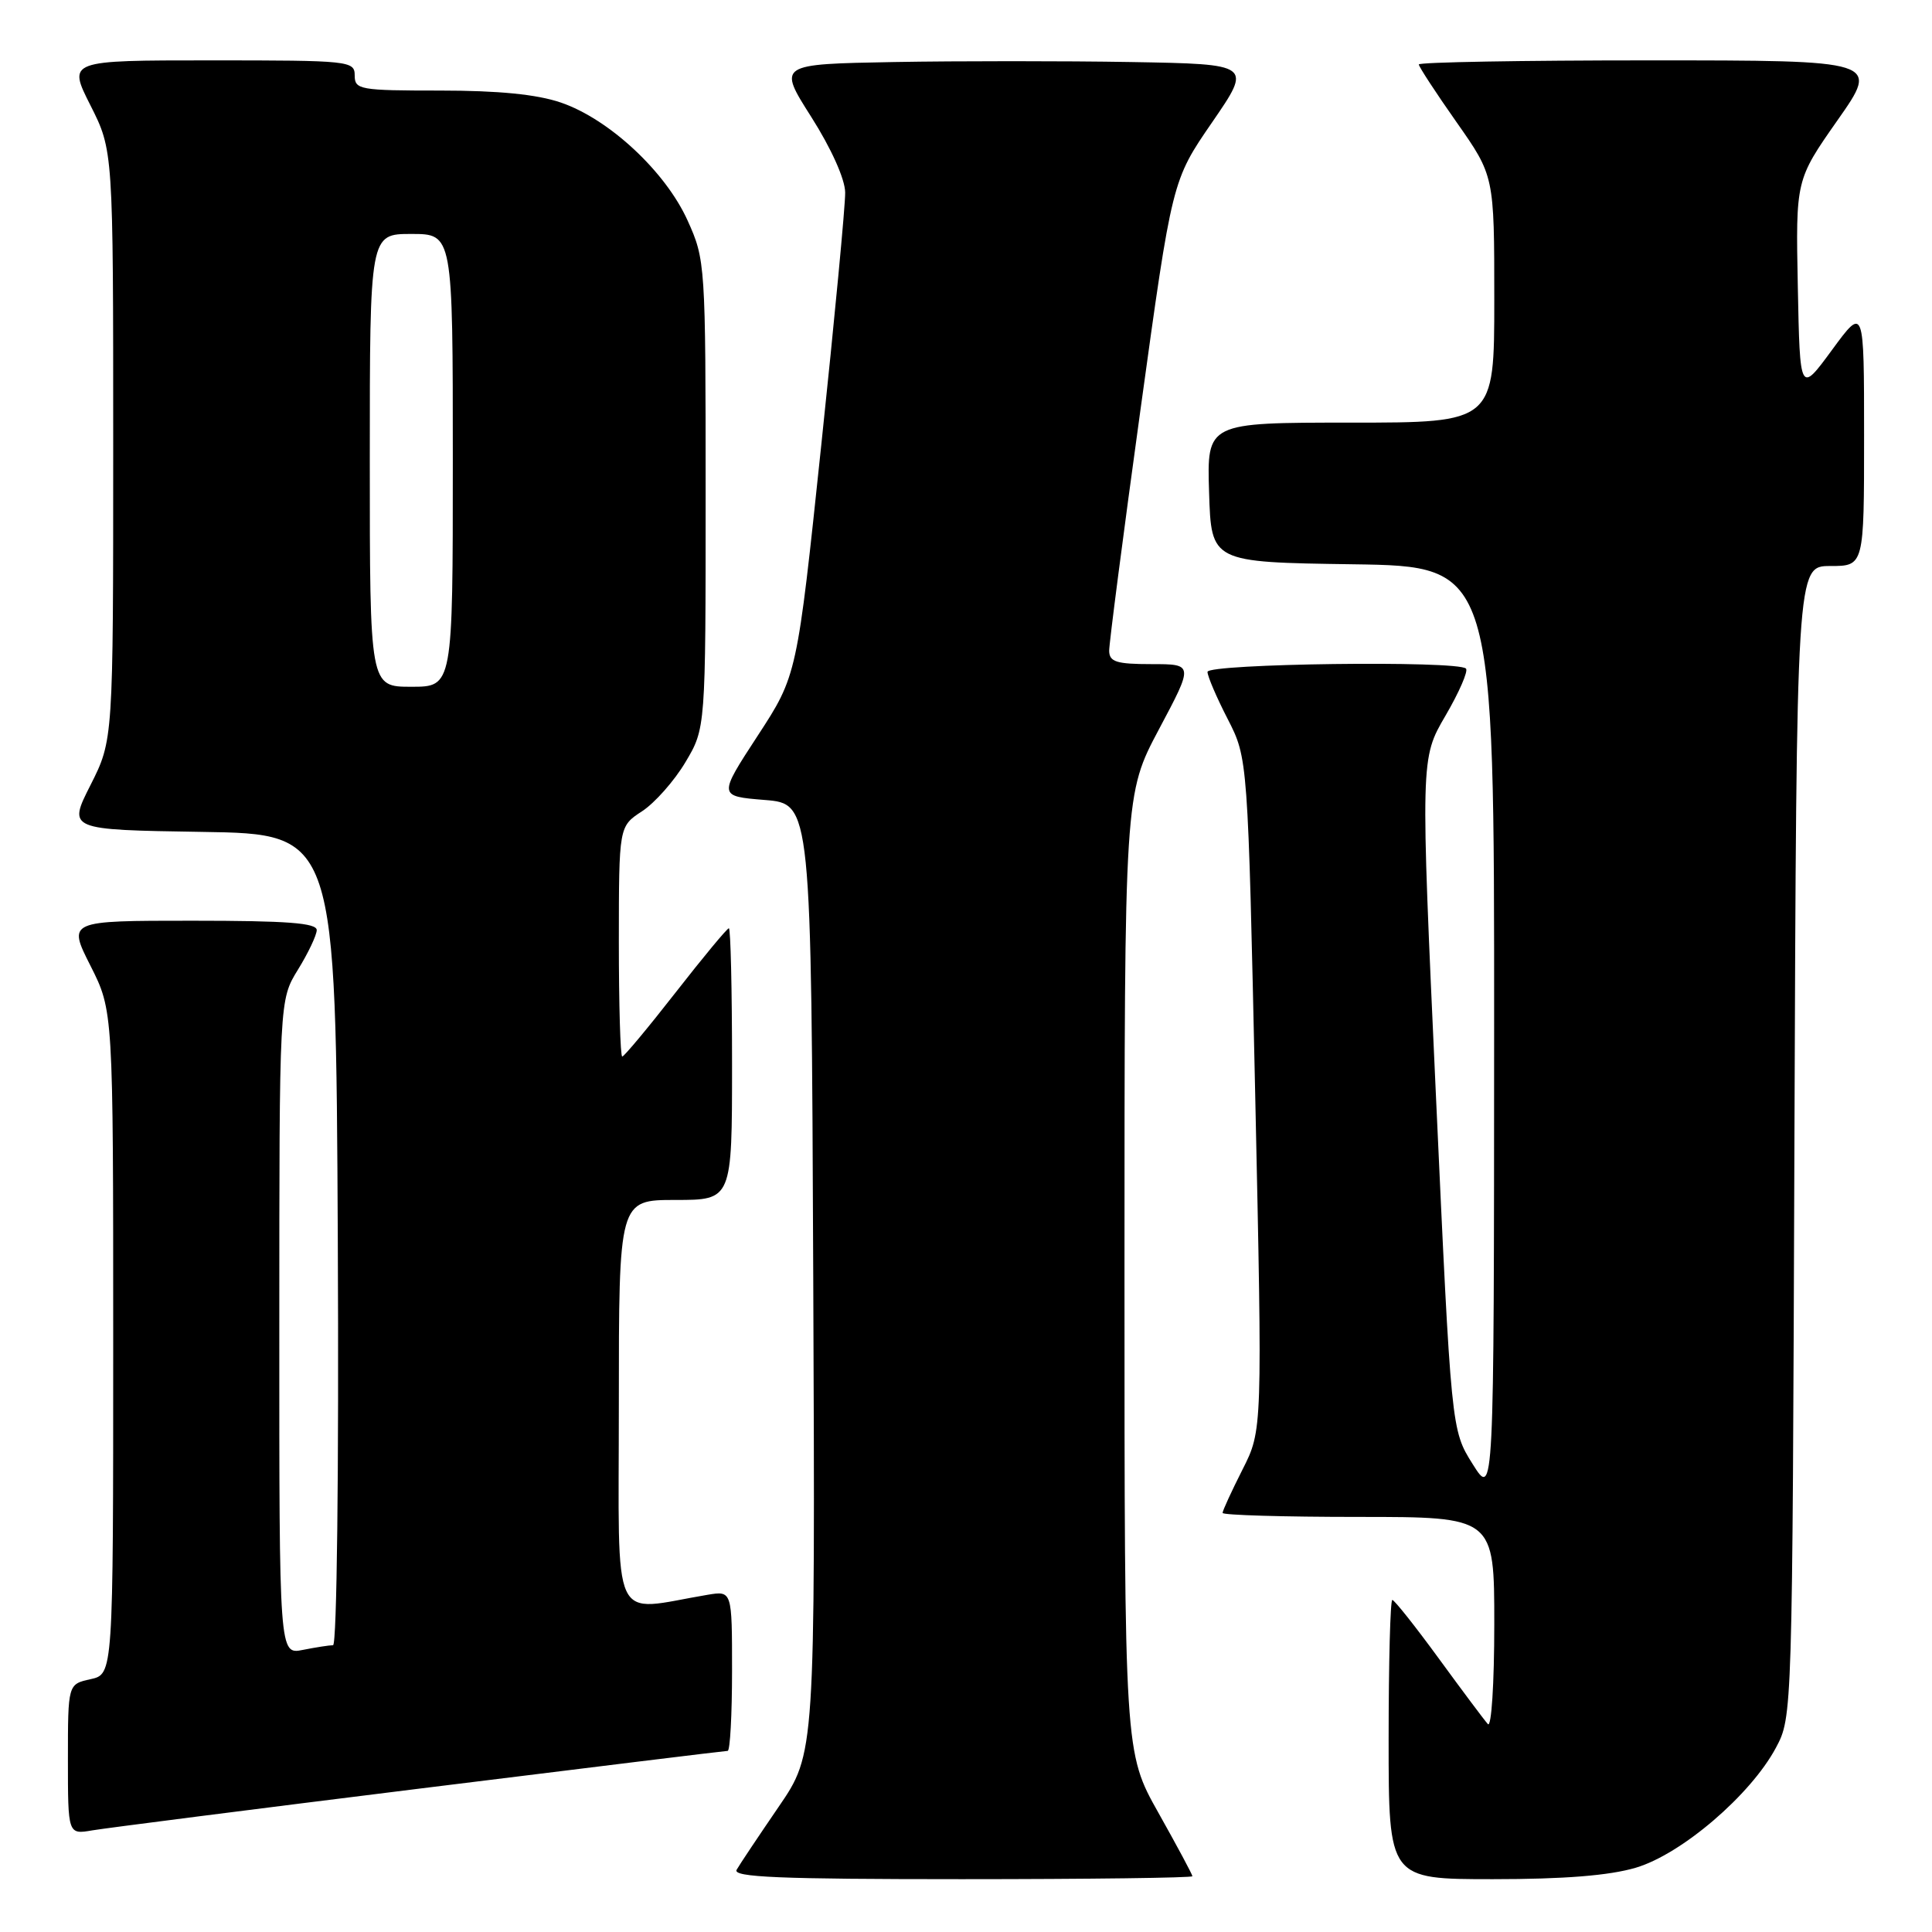 <?xml version="1.0" encoding="UTF-8" standalone="no"?>
<!DOCTYPE svg PUBLIC "-//W3C//DTD SVG 1.1//EN" "http://www.w3.org/Graphics/SVG/1.1/DTD/svg11.dtd" >
<svg xmlns="http://www.w3.org/2000/svg" xmlns:xlink="http://www.w3.org/1999/xlink" version="1.1" viewBox="0 0 256 256">
 <g >
 <path fill="currentColor"
d=" M 158.00 248.61 C 158.00 248.39 155.97 244.61 153.50 240.21 C 149.00 232.21 149.00 232.21 149.00 168.72 C 149.00 105.23 149.00 105.23 153.58 96.61 C 158.16 88.00 158.16 88.00 152.58 88.00 C 147.94 88.00 147.00 87.70 146.97 86.25 C 146.96 85.29 148.83 70.87 151.13 54.21 C 155.31 23.91 155.31 23.91 160.61 16.21 C 165.91 8.50 165.91 8.50 149.89 8.22 C 141.08 8.07 126.94 8.07 118.46 8.22 C 103.05 8.50 103.05 8.50 107.50 15.50 C 110.13 19.64 111.97 23.72 111.99 25.50 C 112.02 27.15 110.59 42.23 108.82 59.00 C 105.61 89.50 105.61 89.50 100.39 97.50 C 95.17 105.50 95.17 105.50 101.33 106.00 C 107.50 106.50 107.50 106.50 107.76 169.42 C 108.02 232.34 108.02 232.34 103.17 239.42 C 100.51 243.31 98.00 247.06 97.61 247.75 C 97.03 248.74 103.27 249.00 127.44 249.00 C 144.25 249.00 158.00 248.82 158.00 248.61 Z  M 216.76 247.48 C 222.82 245.68 231.96 237.85 235.31 231.60 C 237.50 227.50 237.50 227.50 237.77 151.25 C 238.05 75.00 238.05 75.00 242.52 75.00 C 247.00 75.00 247.00 75.00 247.00 57.79 C 247.00 40.58 247.00 40.58 242.75 46.37 C 238.50 52.16 238.50 52.16 238.22 38.00 C 237.94 23.84 237.94 23.84 243.49 15.92 C 249.05 8.00 249.05 8.00 218.52 8.00 C 201.74 8.00 188.00 8.24 188.00 8.54 C 188.00 8.83 190.25 12.28 193.00 16.19 C 198.00 23.31 198.00 23.31 198.00 39.66 C 198.00 56.00 198.00 56.00 178.96 56.00 C 159.92 56.00 159.92 56.00 160.21 65.25 C 160.50 74.50 160.50 74.50 179.25 74.77 C 198.00 75.04 198.00 75.04 197.98 136.77 C 197.96 198.50 197.96 198.50 195.13 193.99 C 192.30 189.48 192.30 189.48 190.26 144.99 C 188.22 100.50 188.22 100.50 191.53 94.84 C 193.35 91.72 194.57 88.91 194.25 88.59 C 193.17 87.50 160.00 87.93 160.00 89.03 C 160.00 89.60 161.20 92.41 162.68 95.28 C 165.35 100.50 165.35 100.50 166.32 145.01 C 167.28 189.51 167.28 189.51 164.64 194.72 C 163.19 197.59 162.00 200.17 162.00 200.47 C 162.00 200.76 170.10 201.00 180.00 201.00 C 198.00 201.00 198.00 201.00 198.00 215.20 C 198.00 223.10 197.62 228.98 197.15 228.45 C 196.68 227.93 193.75 224.01 190.64 219.75 C 187.53 215.49 184.76 212.00 184.49 212.00 C 184.22 212.00 184.00 220.32 184.00 230.50 C 184.00 249.00 184.00 249.00 197.82 249.00 C 207.28 249.00 213.25 248.52 216.76 247.48 Z  M 55.67 236.99 C 77.76 234.25 96.09 232.00 96.42 232.00 C 96.74 232.00 97.00 227.22 97.00 221.39 C 97.00 210.78 97.00 210.78 93.75 211.32 C 80.75 213.50 82.00 216.20 82.00 186.09 C 82.00 159.00 82.00 159.00 89.50 159.00 C 97.00 159.00 97.00 159.00 97.00 141.00 C 97.00 131.10 96.81 123.00 96.58 123.00 C 96.35 123.00 93.18 126.82 89.53 131.50 C 85.88 136.18 82.69 140.00 82.45 140.00 C 82.20 140.00 82.00 133.14 82.00 124.75 C 82.01 109.50 82.01 109.50 85.07 107.50 C 86.76 106.40 89.35 103.47 90.82 101.00 C 93.50 96.50 93.50 96.50 93.50 65.50 C 93.50 34.97 93.46 34.42 91.11 29.22 C 88.18 22.73 80.70 15.77 74.32 13.59 C 71.13 12.50 66.05 12.00 58.32 12.00 C 47.67 12.00 47.00 11.88 47.00 10.00 C 47.00 8.07 46.33 8.00 27.99 8.00 C 8.97 8.00 8.97 8.00 11.99 13.97 C 15.00 19.94 15.00 19.94 15.00 59.00 C 15.00 98.06 15.00 98.06 12.00 104.01 C 8.99 109.95 8.99 109.95 26.75 110.23 C 44.50 110.50 44.50 110.50 44.76 164.25 C 44.91 194.90 44.64 218.00 44.13 218.00 C 43.65 218.00 41.84 218.28 40.13 218.62 C 37.00 219.25 37.00 219.25 37.01 175.88 C 37.01 132.50 37.01 132.50 39.47 128.50 C 40.83 126.30 41.95 123.94 41.97 123.25 C 41.99 122.30 38.05 122.00 25.49 122.00 C 8.97 122.00 8.97 122.00 11.99 127.97 C 15.00 133.94 15.00 133.94 15.00 177.89 C 15.00 221.84 15.00 221.84 12.00 222.50 C 9.00 223.16 9.00 223.16 9.00 233.12 C 9.00 243.09 9.00 243.09 12.25 242.53 C 14.04 242.23 33.57 239.73 55.67 236.99 Z  M 49.00 61.00 C 49.00 31.00 49.00 31.00 54.50 31.00 C 60.00 31.00 60.00 31.00 60.00 61.00 C 60.00 91.00 60.00 91.00 54.50 91.00 C 49.00 91.00 49.00 91.00 49.00 61.00 Z "/>
</g>
</svg>
